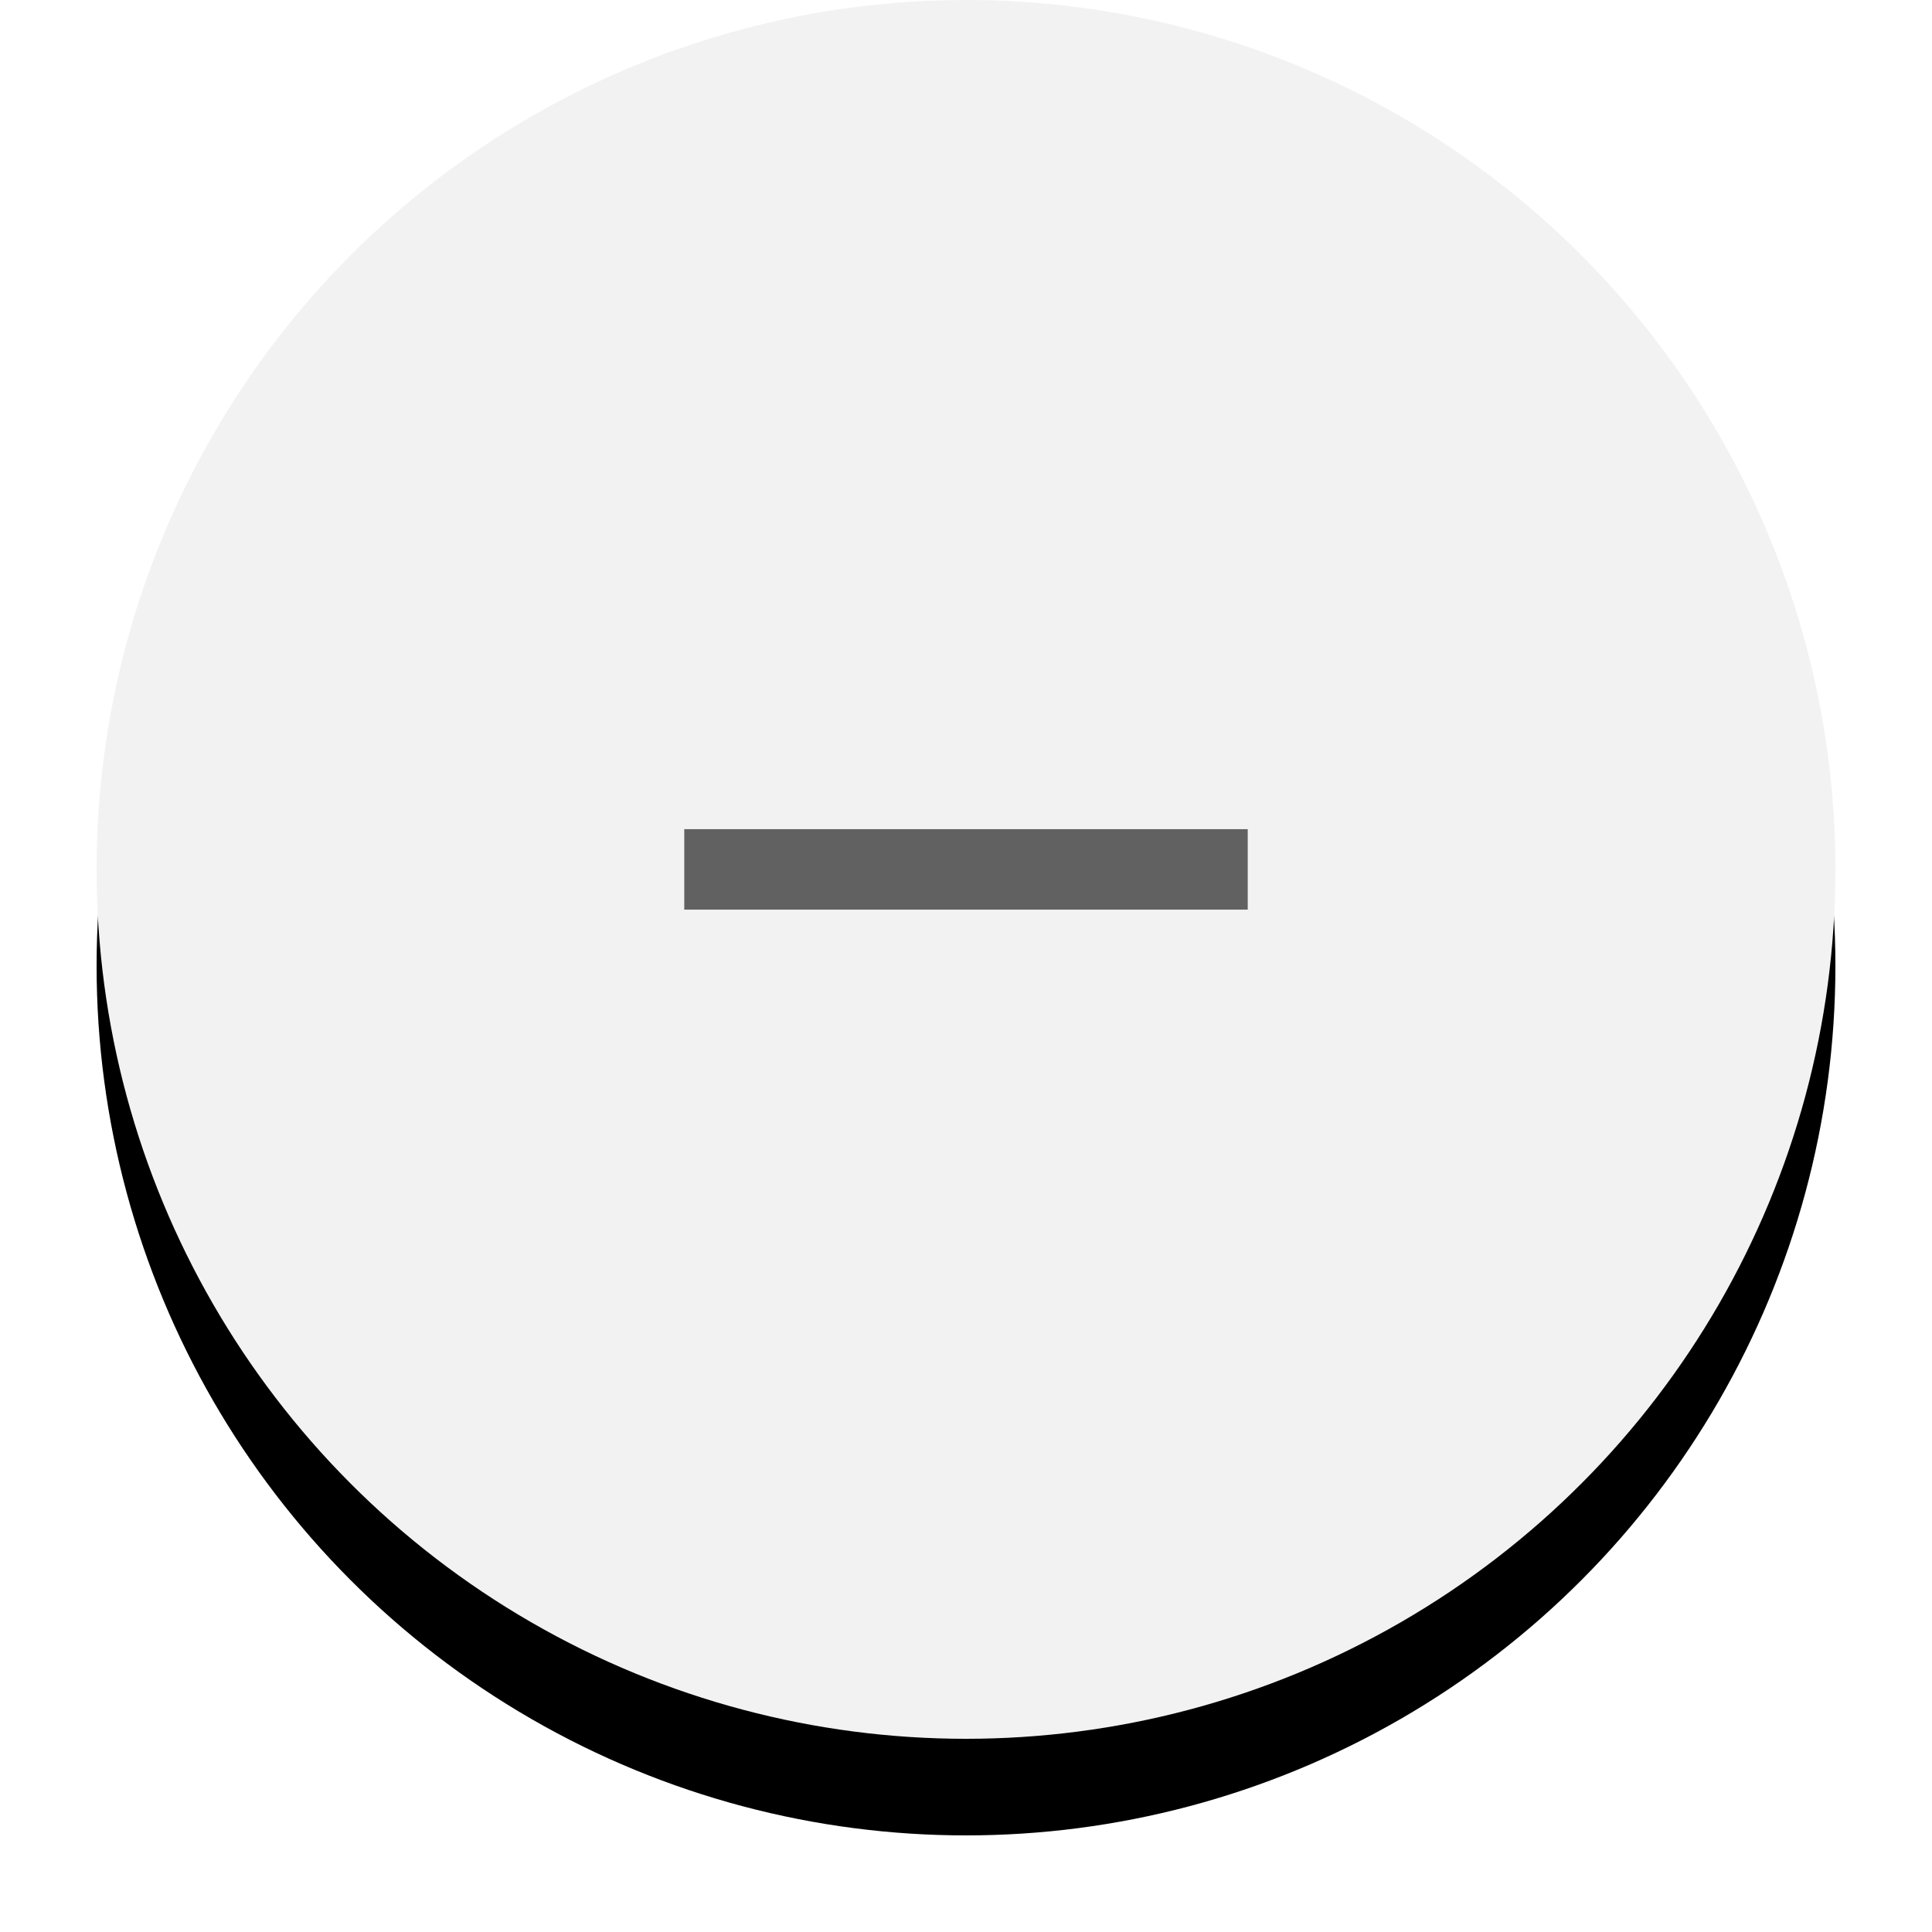 <?xml version="1.0" encoding="UTF-8"?>
<svg width="40px" height="40px" viewBox="0 0 40 40" version="1.1" xmlns="http://www.w3.org/2000/svg" xmlns:xlink="http://www.w3.org/1999/xlink">
    <!-- Generator: Sketch 55.2 (78181) - https://sketchapp.com -->
    <title>Zoom out</title>
    <desc>Created with Sketch.</desc>
    <defs>
        <circle id="path-1" cx="18" cy="18" r="18"></circle>
        <filter x="-11.1%" y="-5.6%" width="122.2%" height="122.2%" filterUnits="objectBoundingBox" id="filter-2">
            <feOffset dx="0" dy="2" in="SourceAlpha" result="shadowOffsetOuter1"></feOffset>
            <feGaussianBlur stdDeviation="1" in="shadowOffsetOuter1" result="shadowBlurOuter1"></feGaussianBlur>
            <feColorMatrix values="0 0 0 0 0   0 0 0 0 0   0 0 0 0 0  0 0 0 0.293 0" type="matrix" in="shadowBlurOuter1"></feColorMatrix>
        </filter>
    </defs>
    <g id="Page-1" stroke="none" stroke-width="1" fill="none" fill-rule="evenodd">
        <g id="09_AnnotationTag_DeleteTag" transform="translate(-938, -693)">
            <g id="PDFViewer" transform="translate(52, 19)">
                <g id="Action-Group" transform="translate(888, 568)">
                    <g id="Zoom-out" transform="translate(0, 106)">
                        <g id="Oval-Copy-2" fill-rule="nonzero">
                            <use fill="black" fill-opacity="1" filter="url(#filter-2)" xlink:href="#path-1"></use>
                            <use fill="#F2F2F2" xlink:href="#path-1"></use>
                        </g>
                        <g id="Group-5" transform="translate(8, 8)">
                            <polygon id="Stroke-1" stroke-opacity="0.012" stroke="#000000" stroke-width="1.33333336e-11" points="0 0 20 0 20 20 0 20"></polygon>
                            <polygon id="Fill-3" fill="#616161" points="4.167 9.167 15.833 9.167 15.833 10.833 4.167 10.833"></polygon>
                        </g>
                    </g>
                </g>
            </g>
        </g>
    </g>
</svg>